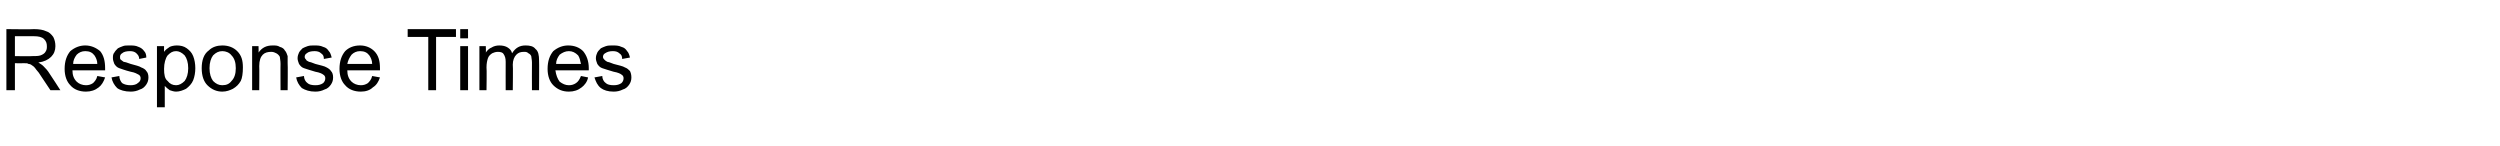 <?xml version="1.0" standalone="no"?><!DOCTYPE svg PUBLIC "-//W3C//DTD SVG 1.1//EN" "http://www.w3.org/Graphics/SVG/1.1/DTD/svg11.dtd"><svg xmlns="http://www.w3.org/2000/svg" version="1.1" width="352px" height="20.5px" viewBox="0 -4 352 20.5" style="top:-4px">  <desc>Response Times</desc>  <defs/>  <g id="Polygon4723">    <path d="M 0.9 8.7 L 0.9 0.1 C 0.9 0.1 4.75 0.15 4.8 0.1 C 5.5 0.1 6.1 0.2 6.5 0.4 C 6.9 0.5 7.2 0.8 7.5 1.2 C 7.7 1.6 7.8 2 7.8 2.5 C 7.8 3.1 7.6 3.6 7.2 4 C 6.8 4.4 6.2 4.7 5.4 4.8 C 5.7 5 5.9 5.1 6.1 5.3 C 6.4 5.6 6.7 5.9 7 6.4 C 7.02 6.4 8.5 8.7 8.5 8.7 L 7.1 8.7 C 7.1 8.7 5.95 6.95 5.9 6.9 C 5.6 6.4 5.3 6 5.1 5.8 C 4.9 5.5 4.7 5.3 4.5 5.2 C 4.4 5.1 4.2 5 4 5 C 3.9 4.9 3.7 4.9 3.4 4.9 C 3.4 4.92 2.1 4.9 2.1 4.9 L 2.1 8.7 L 0.9 8.7 Z M 2.1 3.9 C 2.1 3.9 4.52 3.94 4.5 3.9 C 5 3.9 5.4 3.9 5.7 3.8 C 6 3.7 6.3 3.5 6.4 3.3 C 6.6 3 6.6 2.8 6.6 2.5 C 6.6 2.1 6.5 1.8 6.2 1.5 C 5.9 1.2 5.4 1.1 4.8 1.1 C 4.8 1.1 2.1 1.1 2.1 1.1 L 2.1 3.9 Z M 13.7 6.7 C 13.7 6.7 14.8 6.9 14.8 6.9 C 14.6 7.5 14.3 8 13.9 8.3 C 13.4 8.7 12.8 8.9 12.1 8.9 C 11.2 8.9 10.4 8.6 9.9 8 C 9.4 7.5 9.1 6.7 9.1 5.7 C 9.1 4.6 9.4 3.8 9.9 3.2 C 10.5 2.7 11.2 2.4 12 2.4 C 12.8 2.4 13.5 2.7 14.1 3.2 C 14.6 3.8 14.8 4.6 14.8 5.6 C 14.8 5.7 14.8 5.8 14.8 5.9 C 14.8 5.9 10.2 5.9 10.2 5.9 C 10.2 6.6 10.4 7.1 10.8 7.5 C 11.1 7.8 11.6 8 12.1 8 C 12.5 8 12.8 7.9 13.1 7.7 C 13.3 7.5 13.6 7.2 13.7 6.7 Z M 10.3 5 C 10.3 5 13.7 5 13.7 5 C 13.7 4.5 13.5 4.1 13.3 3.8 C 13 3.4 12.6 3.2 12 3.2 C 11.5 3.2 11.1 3.4 10.8 3.7 C 10.5 4.1 10.3 4.5 10.3 5 Z M 15.7 6.9 C 15.7 6.9 16.8 6.7 16.8 6.7 C 16.8 7.1 17 7.5 17.2 7.7 C 17.5 7.9 17.9 8 18.4 8 C 18.8 8 19.2 7.9 19.4 7.7 C 19.7 7.5 19.8 7.3 19.8 7 C 19.8 6.8 19.7 6.6 19.5 6.5 C 19.3 6.4 19 6.2 18.4 6.1 C 17.6 5.9 17.1 5.7 16.8 5.6 C 16.5 5.5 16.3 5.3 16.1 5 C 16 4.7 15.9 4.5 15.9 4.2 C 15.9 3.9 15.9 3.6 16.1 3.4 C 16.2 3.2 16.4 3 16.6 2.8 C 16.8 2.7 17 2.6 17.3 2.5 C 17.5 2.4 17.9 2.4 18.2 2.4 C 18.7 2.4 19.1 2.4 19.5 2.6 C 19.8 2.7 20.1 2.9 20.3 3.2 C 20.5 3.4 20.6 3.7 20.6 4.1 C 20.6 4.1 19.6 4.3 19.6 4.3 C 19.6 3.9 19.4 3.7 19.2 3.5 C 19 3.3 18.7 3.2 18.3 3.2 C 17.8 3.2 17.4 3.3 17.2 3.5 C 17 3.6 16.9 3.8 16.9 4 C 16.9 4.2 16.9 4.3 17 4.4 C 17.1 4.5 17.3 4.6 17.4 4.7 C 17.5 4.7 17.9 4.8 18.4 5 C 19.1 5.2 19.6 5.3 19.9 5.5 C 20.2 5.6 20.5 5.8 20.6 6 C 20.8 6.2 20.9 6.5 20.9 6.9 C 20.9 7.3 20.8 7.6 20.6 7.9 C 20.4 8.2 20.1 8.5 19.7 8.6 C 19.3 8.8 18.9 8.9 18.4 8.9 C 17.6 8.9 16.9 8.7 16.5 8.4 C 16.1 8 15.8 7.5 15.7 6.9 Z M 22.1 11.1 L 22.1 2.5 L 23.1 2.5 C 23.1 2.5 23.09 3.32 23.1 3.3 C 23.3 3 23.6 2.8 23.9 2.6 C 24.1 2.5 24.5 2.4 24.9 2.4 C 25.4 2.4 25.9 2.5 26.3 2.8 C 26.7 3.1 27 3.4 27.2 3.9 C 27.4 4.4 27.5 5 27.5 5.6 C 27.5 6.2 27.4 6.8 27.2 7.3 C 27 7.8 26.6 8.2 26.2 8.5 C 25.8 8.7 25.3 8.9 24.8 8.9 C 24.5 8.9 24.2 8.8 23.9 8.7 C 23.6 8.5 23.4 8.3 23.2 8.1 C 23.19 8.09 23.2 11.1 23.2 11.1 L 22.1 11.1 Z M 23.1 5.7 C 23.1 6.5 23.2 7.1 23.6 7.4 C 23.9 7.8 24.3 8 24.8 8 C 25.2 8 25.6 7.8 26 7.4 C 26.3 7 26.5 6.4 26.5 5.6 C 26.5 4.8 26.3 4.2 26 3.8 C 25.6 3.4 25.2 3.2 24.8 3.2 C 24.3 3.2 24 3.4 23.6 3.8 C 23.3 4.2 23.1 4.9 23.1 5.7 Z M 28.4 5.6 C 28.4 4.5 28.7 3.6 29.4 3.1 C 29.9 2.6 30.6 2.4 31.3 2.4 C 32.2 2.4 32.9 2.7 33.4 3.2 C 34 3.8 34.2 4.5 34.2 5.5 C 34.2 6.3 34.1 7 33.9 7.4 C 33.6 7.9 33.3 8.2 32.8 8.5 C 32.4 8.7 31.9 8.9 31.3 8.9 C 30.5 8.9 29.8 8.6 29.2 8 C 28.7 7.5 28.4 6.7 28.4 5.6 Z M 29.5 5.6 C 29.5 6.4 29.7 7 30 7.4 C 30.4 7.8 30.8 8 31.3 8 C 31.9 8 32.3 7.8 32.6 7.4 C 33 7 33.2 6.4 33.2 5.6 C 33.2 4.8 33 4.2 32.6 3.8 C 32.3 3.4 31.8 3.2 31.3 3.2 C 30.8 3.2 30.4 3.4 30 3.8 C 29.7 4.2 29.5 4.8 29.5 5.6 Z M 35.5 8.7 L 35.5 2.5 L 36.4 2.5 C 36.4 2.5 36.43 3.4 36.4 3.4 C 36.9 2.7 37.5 2.4 38.4 2.4 C 38.8 2.4 39.1 2.4 39.4 2.6 C 39.8 2.7 40 2.9 40.1 3.1 C 40.3 3.3 40.4 3.6 40.5 3.9 C 40.5 4.1 40.5 4.4 40.5 4.9 C 40.54 4.91 40.5 8.7 40.5 8.7 L 39.5 8.7 C 39.5 8.7 39.48 4.95 39.5 5 C 39.5 4.5 39.4 4.2 39.4 4 C 39.3 3.8 39.1 3.6 38.9 3.5 C 38.7 3.4 38.5 3.3 38.2 3.3 C 37.7 3.3 37.3 3.4 37 3.7 C 36.7 4 36.5 4.5 36.5 5.3 C 36.53 5.34 36.5 8.7 36.5 8.7 L 35.5 8.7 Z M 41.7 6.9 C 41.7 6.9 42.8 6.7 42.8 6.7 C 42.8 7.1 43 7.5 43.3 7.7 C 43.5 7.9 43.9 8 44.4 8 C 44.9 8 45.2 7.9 45.5 7.7 C 45.7 7.5 45.8 7.3 45.8 7 C 45.8 6.8 45.7 6.6 45.5 6.5 C 45.4 6.4 45 6.2 44.4 6.1 C 43.7 5.9 43.1 5.7 42.8 5.6 C 42.5 5.5 42.3 5.3 42.1 5 C 42 4.7 41.9 4.5 41.9 4.2 C 41.9 3.9 42 3.6 42.1 3.4 C 42.2 3.2 42.4 3 42.6 2.8 C 42.8 2.7 43 2.6 43.3 2.5 C 43.6 2.4 43.9 2.4 44.2 2.4 C 44.7 2.4 45.1 2.4 45.5 2.6 C 45.9 2.7 46.1 2.9 46.3 3.2 C 46.5 3.4 46.6 3.7 46.7 4.1 C 46.7 4.1 45.6 4.3 45.6 4.3 C 45.6 3.9 45.5 3.7 45.2 3.5 C 45 3.3 44.7 3.2 44.3 3.2 C 43.8 3.2 43.4 3.3 43.2 3.5 C 43 3.6 42.9 3.8 42.9 4 C 42.9 4.2 43 4.3 43.1 4.4 C 43.1 4.5 43.3 4.6 43.5 4.7 C 43.6 4.7 43.9 4.8 44.4 5 C 45.1 5.2 45.7 5.3 46 5.5 C 46.2 5.6 46.5 5.8 46.6 6 C 46.8 6.2 46.9 6.5 46.9 6.9 C 46.9 7.3 46.8 7.6 46.6 7.9 C 46.4 8.2 46.1 8.5 45.7 8.6 C 45.3 8.8 44.9 8.9 44.4 8.9 C 43.6 8.9 43 8.7 42.5 8.4 C 42.1 8 41.8 7.5 41.7 6.9 Z M 52.4 6.7 C 52.4 6.7 53.5 6.9 53.5 6.9 C 53.3 7.5 53 8 52.5 8.3 C 52.1 8.7 51.5 8.9 50.8 8.9 C 49.9 8.9 49.1 8.6 48.6 8 C 48.1 7.5 47.8 6.7 47.8 5.7 C 47.8 4.6 48.1 3.8 48.6 3.2 C 49.1 2.7 49.8 2.4 50.7 2.4 C 51.5 2.4 52.2 2.7 52.7 3.2 C 53.3 3.8 53.5 4.6 53.5 5.6 C 53.5 5.7 53.5 5.8 53.5 5.9 C 53.5 5.9 48.9 5.9 48.9 5.9 C 48.9 6.6 49.1 7.1 49.5 7.5 C 49.8 7.8 50.3 8 50.8 8 C 51.2 8 51.5 7.9 51.8 7.7 C 52 7.5 52.3 7.2 52.4 6.7 Z M 48.9 5 C 48.9 5 52.4 5 52.4 5 C 52.4 4.5 52.2 4.1 52 3.8 C 51.7 3.4 51.3 3.2 50.7 3.2 C 50.2 3.2 49.8 3.4 49.5 3.7 C 49.2 4.1 49 4.5 48.9 5 Z M 60.3 8.7 L 60.3 1.2 L 57.4 1.2 L 57.4 0.1 L 64.2 0.1 L 64.2 1.2 L 61.4 1.2 L 61.4 8.7 L 60.3 8.7 Z M 64.8 1.4 L 64.8 0.1 L 65.9 0.1 L 65.9 1.4 L 64.8 1.4 Z M 64.8 8.7 L 64.8 2.5 L 65.9 2.5 L 65.9 8.7 L 64.8 8.7 Z M 67.5 8.7 L 67.5 2.5 L 68.4 2.5 C 68.4 2.5 68.44 3.39 68.4 3.4 C 68.6 3.1 68.9 2.8 69.2 2.7 C 69.5 2.5 69.9 2.4 70.3 2.4 C 70.8 2.4 71.2 2.5 71.5 2.7 C 71.8 2.9 72 3.1 72.1 3.5 C 72.6 2.7 73.2 2.4 74 2.4 C 74.6 2.4 75.1 2.5 75.4 2.9 C 75.8 3.2 75.9 3.8 75.9 4.5 C 75.93 4.46 75.9 8.7 75.9 8.7 L 74.9 8.7 C 74.9 8.7 74.88 4.82 74.9 4.8 C 74.9 4.4 74.8 4.1 74.8 3.9 C 74.7 3.7 74.6 3.6 74.4 3.5 C 74.2 3.3 74 3.3 73.8 3.3 C 73.3 3.3 73 3.4 72.7 3.7 C 72.4 4 72.2 4.5 72.2 5.1 C 72.25 5.12 72.2 8.7 72.2 8.7 L 71.2 8.7 C 71.2 8.7 71.19 4.69 71.2 4.7 C 71.2 4.2 71.1 3.9 70.9 3.6 C 70.8 3.4 70.5 3.3 70.1 3.3 C 69.8 3.3 69.5 3.4 69.3 3.5 C 69 3.7 68.8 3.9 68.7 4.2 C 68.6 4.5 68.5 4.9 68.5 5.5 C 68.55 5.51 68.5 8.7 68.5 8.7 L 67.5 8.7 Z M 81.8 6.7 C 81.8 6.7 82.8 6.9 82.8 6.9 C 82.7 7.5 82.3 8 81.9 8.3 C 81.4 8.7 80.8 8.9 80.1 8.9 C 79.2 8.9 78.5 8.6 77.9 8 C 77.4 7.5 77.1 6.7 77.1 5.7 C 77.1 4.6 77.4 3.8 77.9 3.2 C 78.5 2.7 79.2 2.4 80 2.4 C 80.9 2.4 81.6 2.7 82.1 3.2 C 82.6 3.8 82.9 4.6 82.9 5.6 C 82.9 5.7 82.9 5.8 82.9 5.9 C 82.9 5.9 78.2 5.9 78.2 5.9 C 78.3 6.6 78.5 7.1 78.8 7.5 C 79.2 7.8 79.6 8 80.1 8 C 80.5 8 80.8 7.9 81.1 7.7 C 81.4 7.5 81.6 7.2 81.8 6.7 Z M 78.3 5 C 78.3 5 81.8 5 81.8 5 C 81.7 4.5 81.6 4.1 81.4 3.8 C 81 3.4 80.6 3.2 80.1 3.2 C 79.6 3.2 79.2 3.4 78.8 3.7 C 78.5 4.1 78.3 4.5 78.3 5 Z M 83.7 6.9 C 83.7 6.9 84.8 6.7 84.8 6.7 C 84.8 7.1 85 7.5 85.3 7.7 C 85.5 7.9 85.9 8 86.4 8 C 86.9 8 87.2 7.9 87.5 7.7 C 87.7 7.5 87.8 7.3 87.8 7 C 87.8 6.8 87.7 6.6 87.5 6.5 C 87.4 6.4 87 6.2 86.4 6.1 C 85.7 5.9 85.1 5.7 84.8 5.6 C 84.5 5.5 84.3 5.3 84.1 5 C 84 4.7 83.9 4.5 83.9 4.2 C 83.9 3.9 84 3.6 84.1 3.4 C 84.2 3.2 84.4 3 84.6 2.8 C 84.8 2.7 85 2.6 85.3 2.5 C 85.6 2.4 85.9 2.4 86.2 2.4 C 86.7 2.4 87.1 2.4 87.5 2.6 C 87.9 2.7 88.1 2.9 88.3 3.2 C 88.5 3.4 88.6 3.7 88.7 4.1 C 88.7 4.1 87.6 4.3 87.6 4.3 C 87.6 3.9 87.5 3.7 87.2 3.5 C 87 3.3 86.7 3.2 86.3 3.2 C 85.8 3.2 85.5 3.3 85.2 3.5 C 85 3.6 84.9 3.8 84.9 4 C 84.9 4.2 85 4.3 85.1 4.4 C 85.2 4.5 85.3 4.6 85.5 4.7 C 85.6 4.7 85.9 4.8 86.4 5 C 87.1 5.2 87.7 5.3 88 5.5 C 88.3 5.6 88.5 5.8 88.7 6 C 88.8 6.2 88.9 6.5 88.9 6.9 C 88.9 7.3 88.8 7.6 88.6 7.9 C 88.4 8.2 88.1 8.5 87.7 8.6 C 87.3 8.8 86.9 8.9 86.4 8.9 C 85.6 8.9 85 8.7 84.6 8.4 C 84.1 8 83.9 7.5 83.7 6.9 Z " stroke="none" fill="#000"/>  </g></svg>